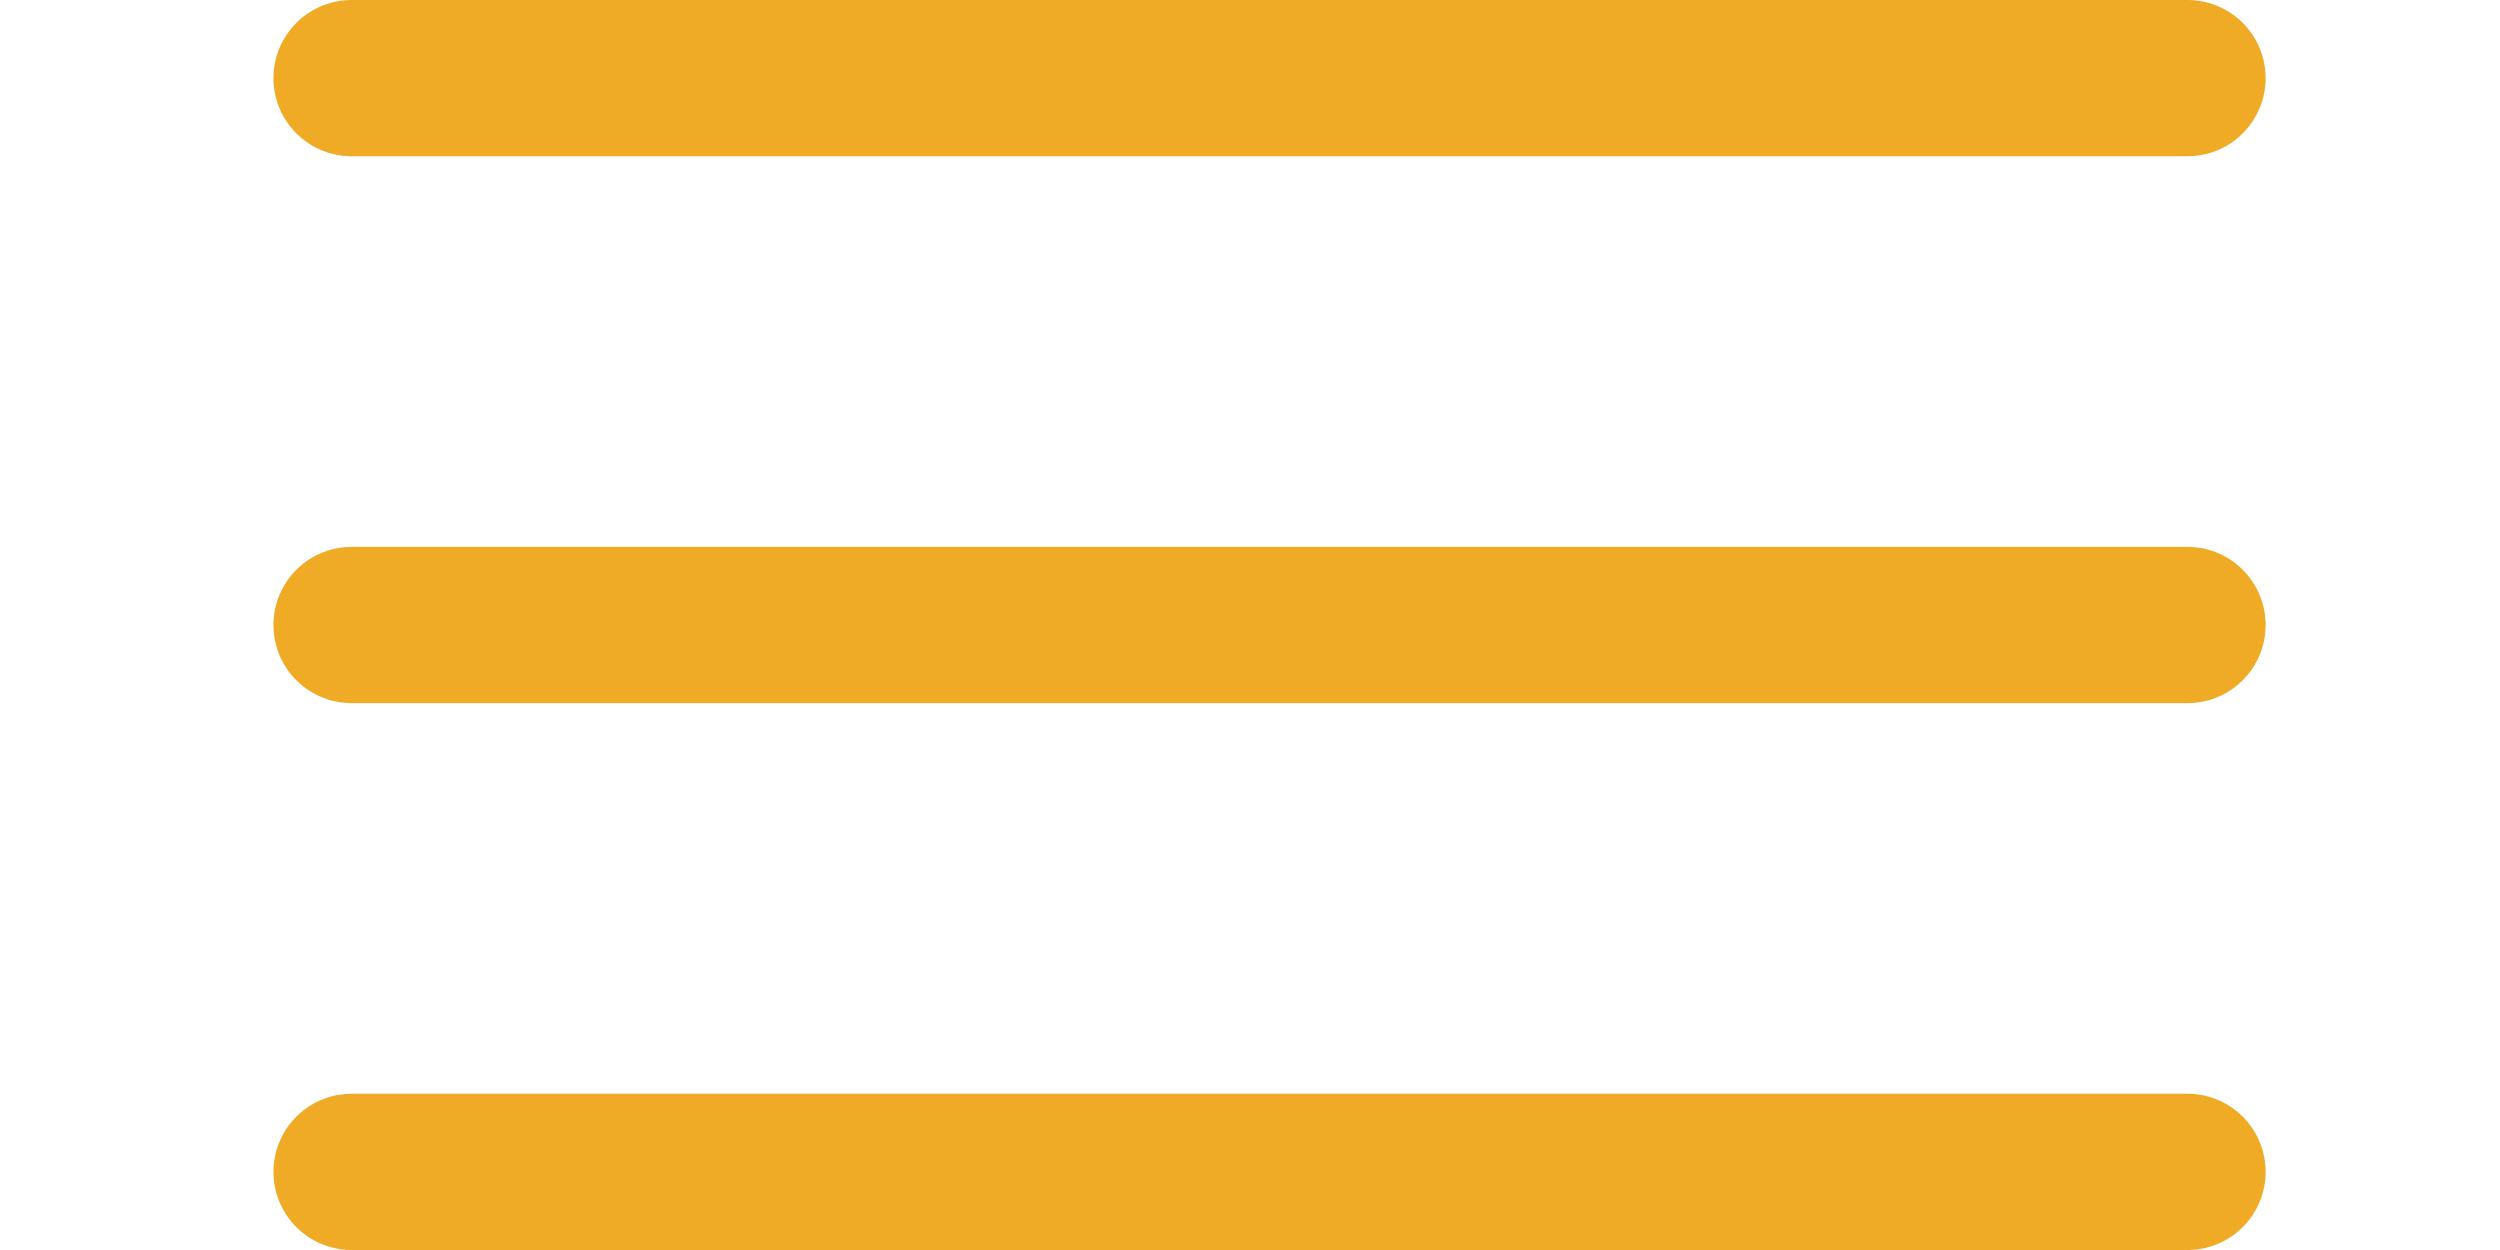 <svg width="32" height="16" viewBox="0 0 26 16" fill="none" xmlns="http://www.w3.org/2000/svg">
<path d="M1.5 15L25 15M25 8L1.5 8M25 1L1.5 1" stroke="#F0AB26" stroke-width="2" stroke-linecap="round"/>
</svg>

